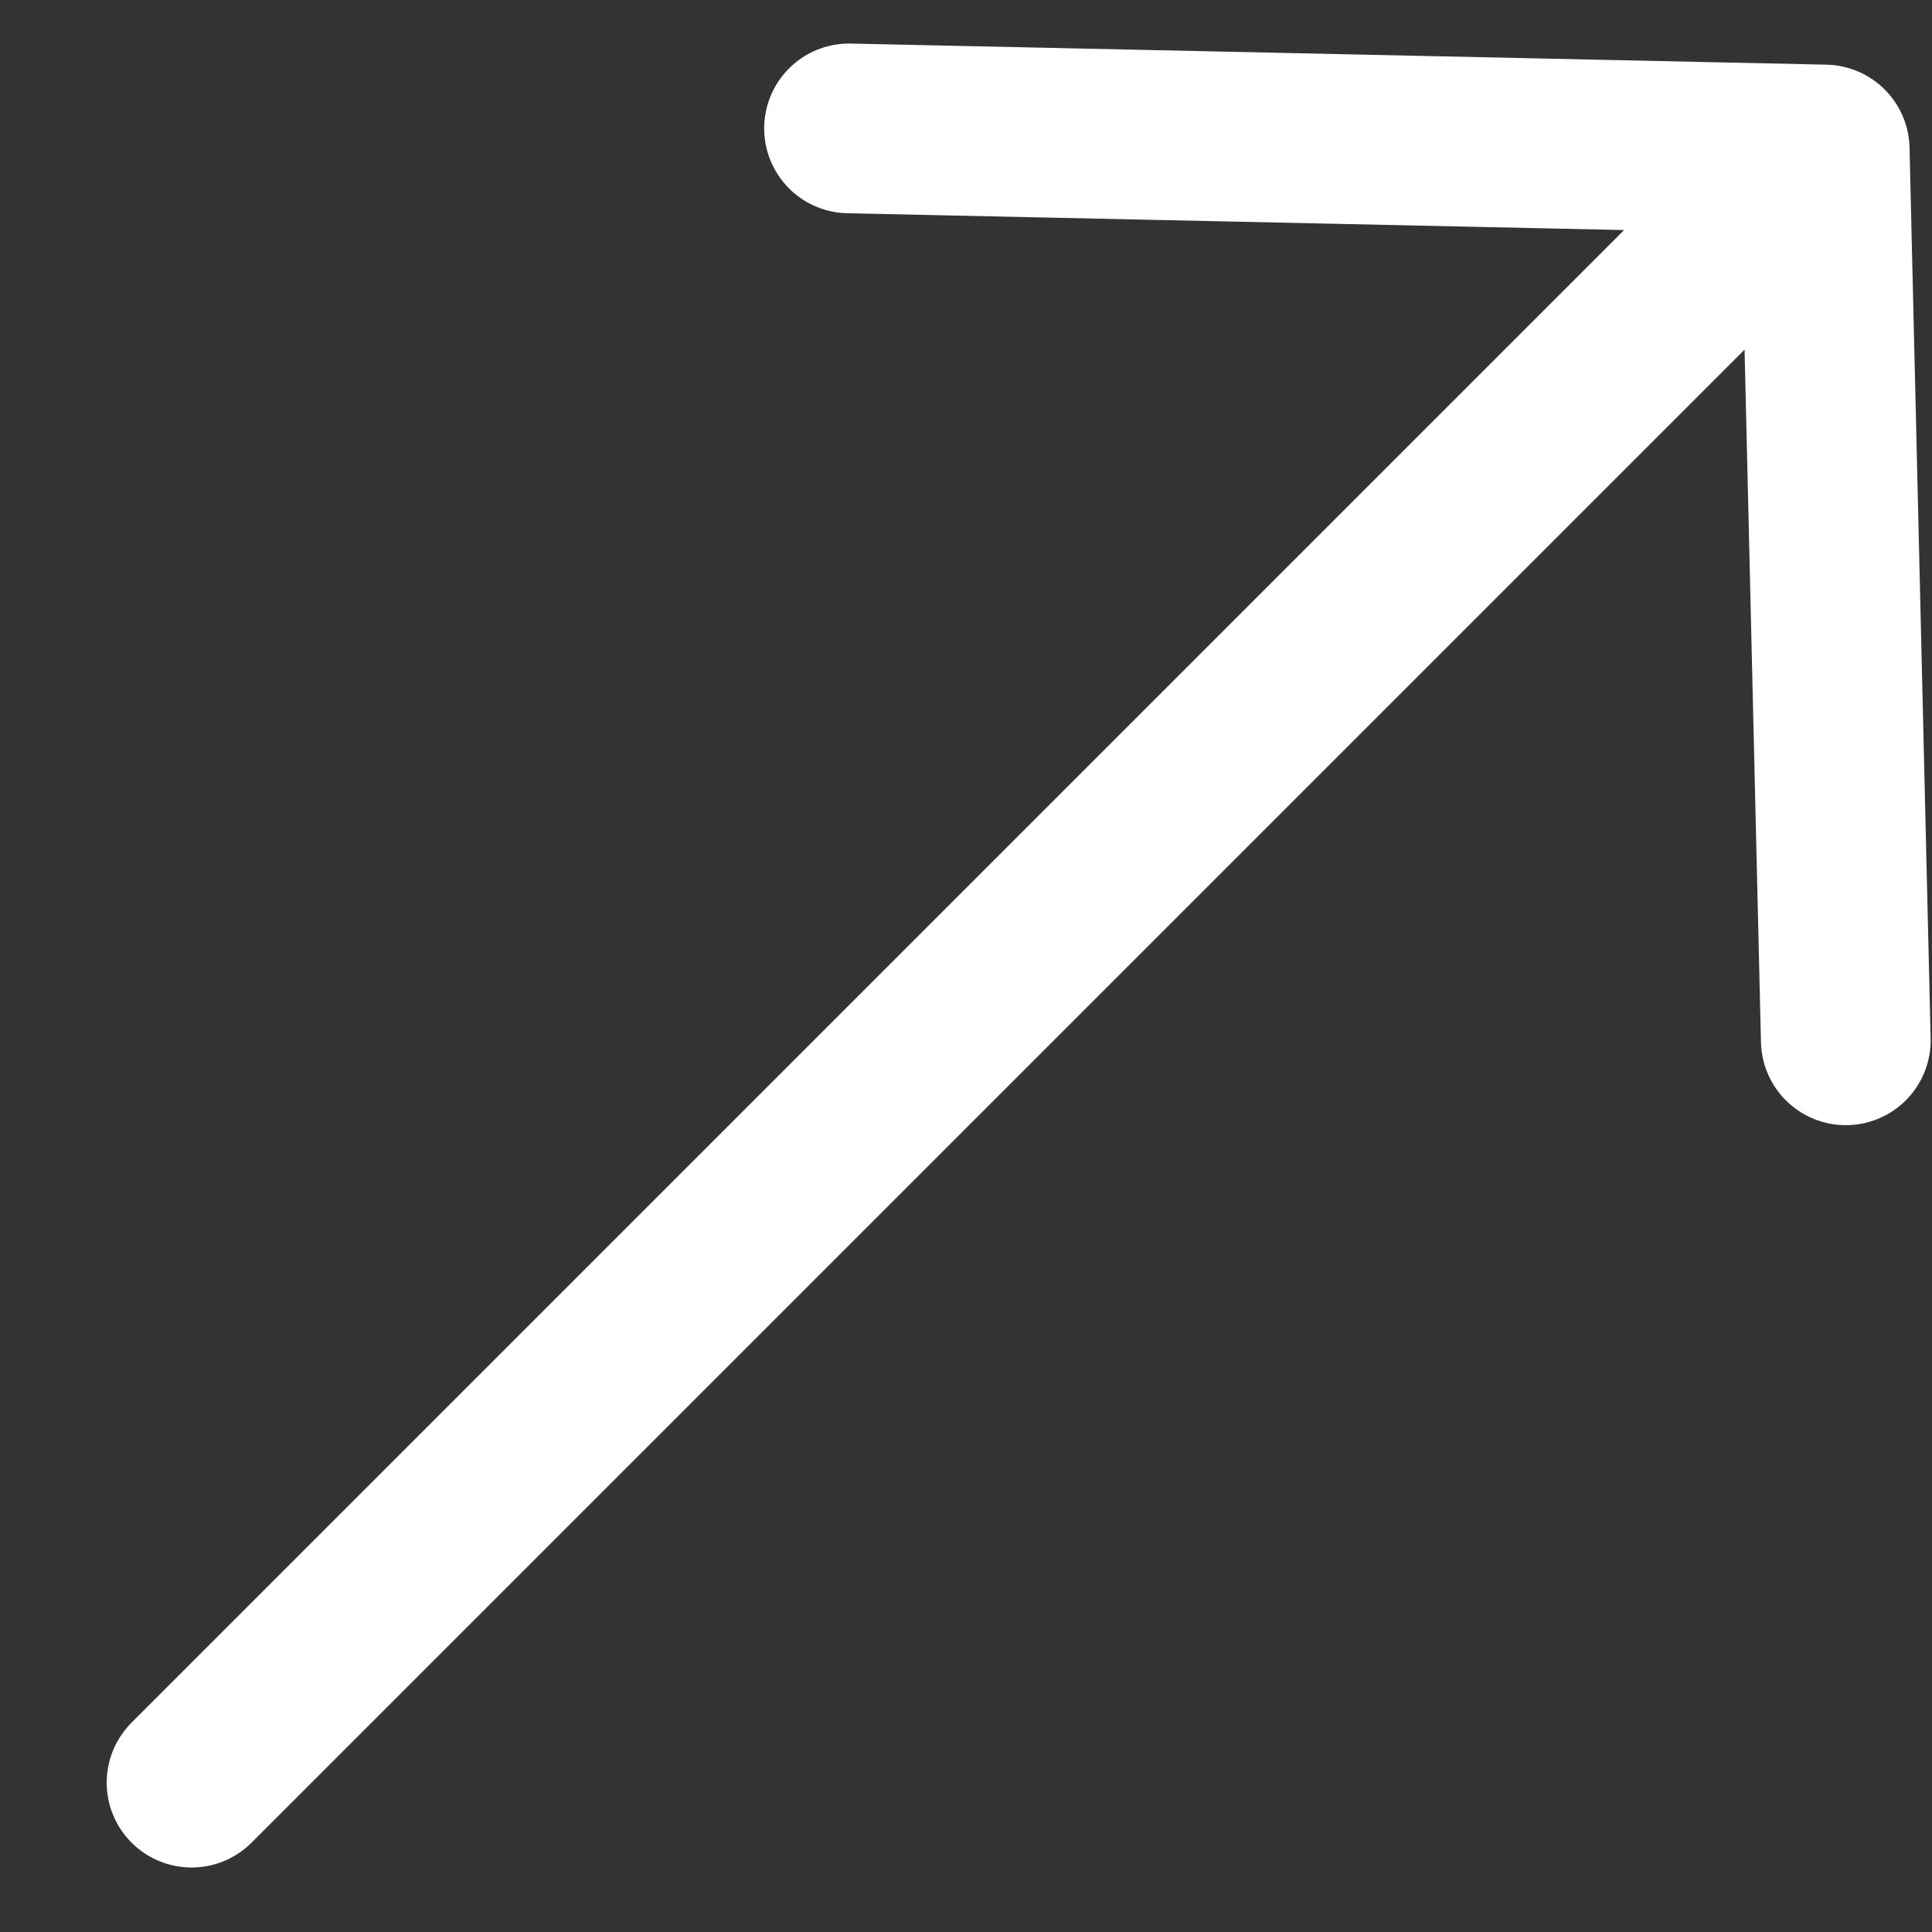 <svg width="13" height="13" viewBox="0 0 13 13" fill="none" xmlns="http://www.w3.org/2000/svg">
<rect x="0" y="0" width="13" height="13" fill="#333333" stroke="none"/>
<path d="M12.278 1.006L1.289 11.995M12.278 1.006L5.713 0.864M12.278 1.006L12.42 7" stroke="white" stroke-width="1.142" stroke-linecap="round" stroke-linejoin="round"/>
</svg>
